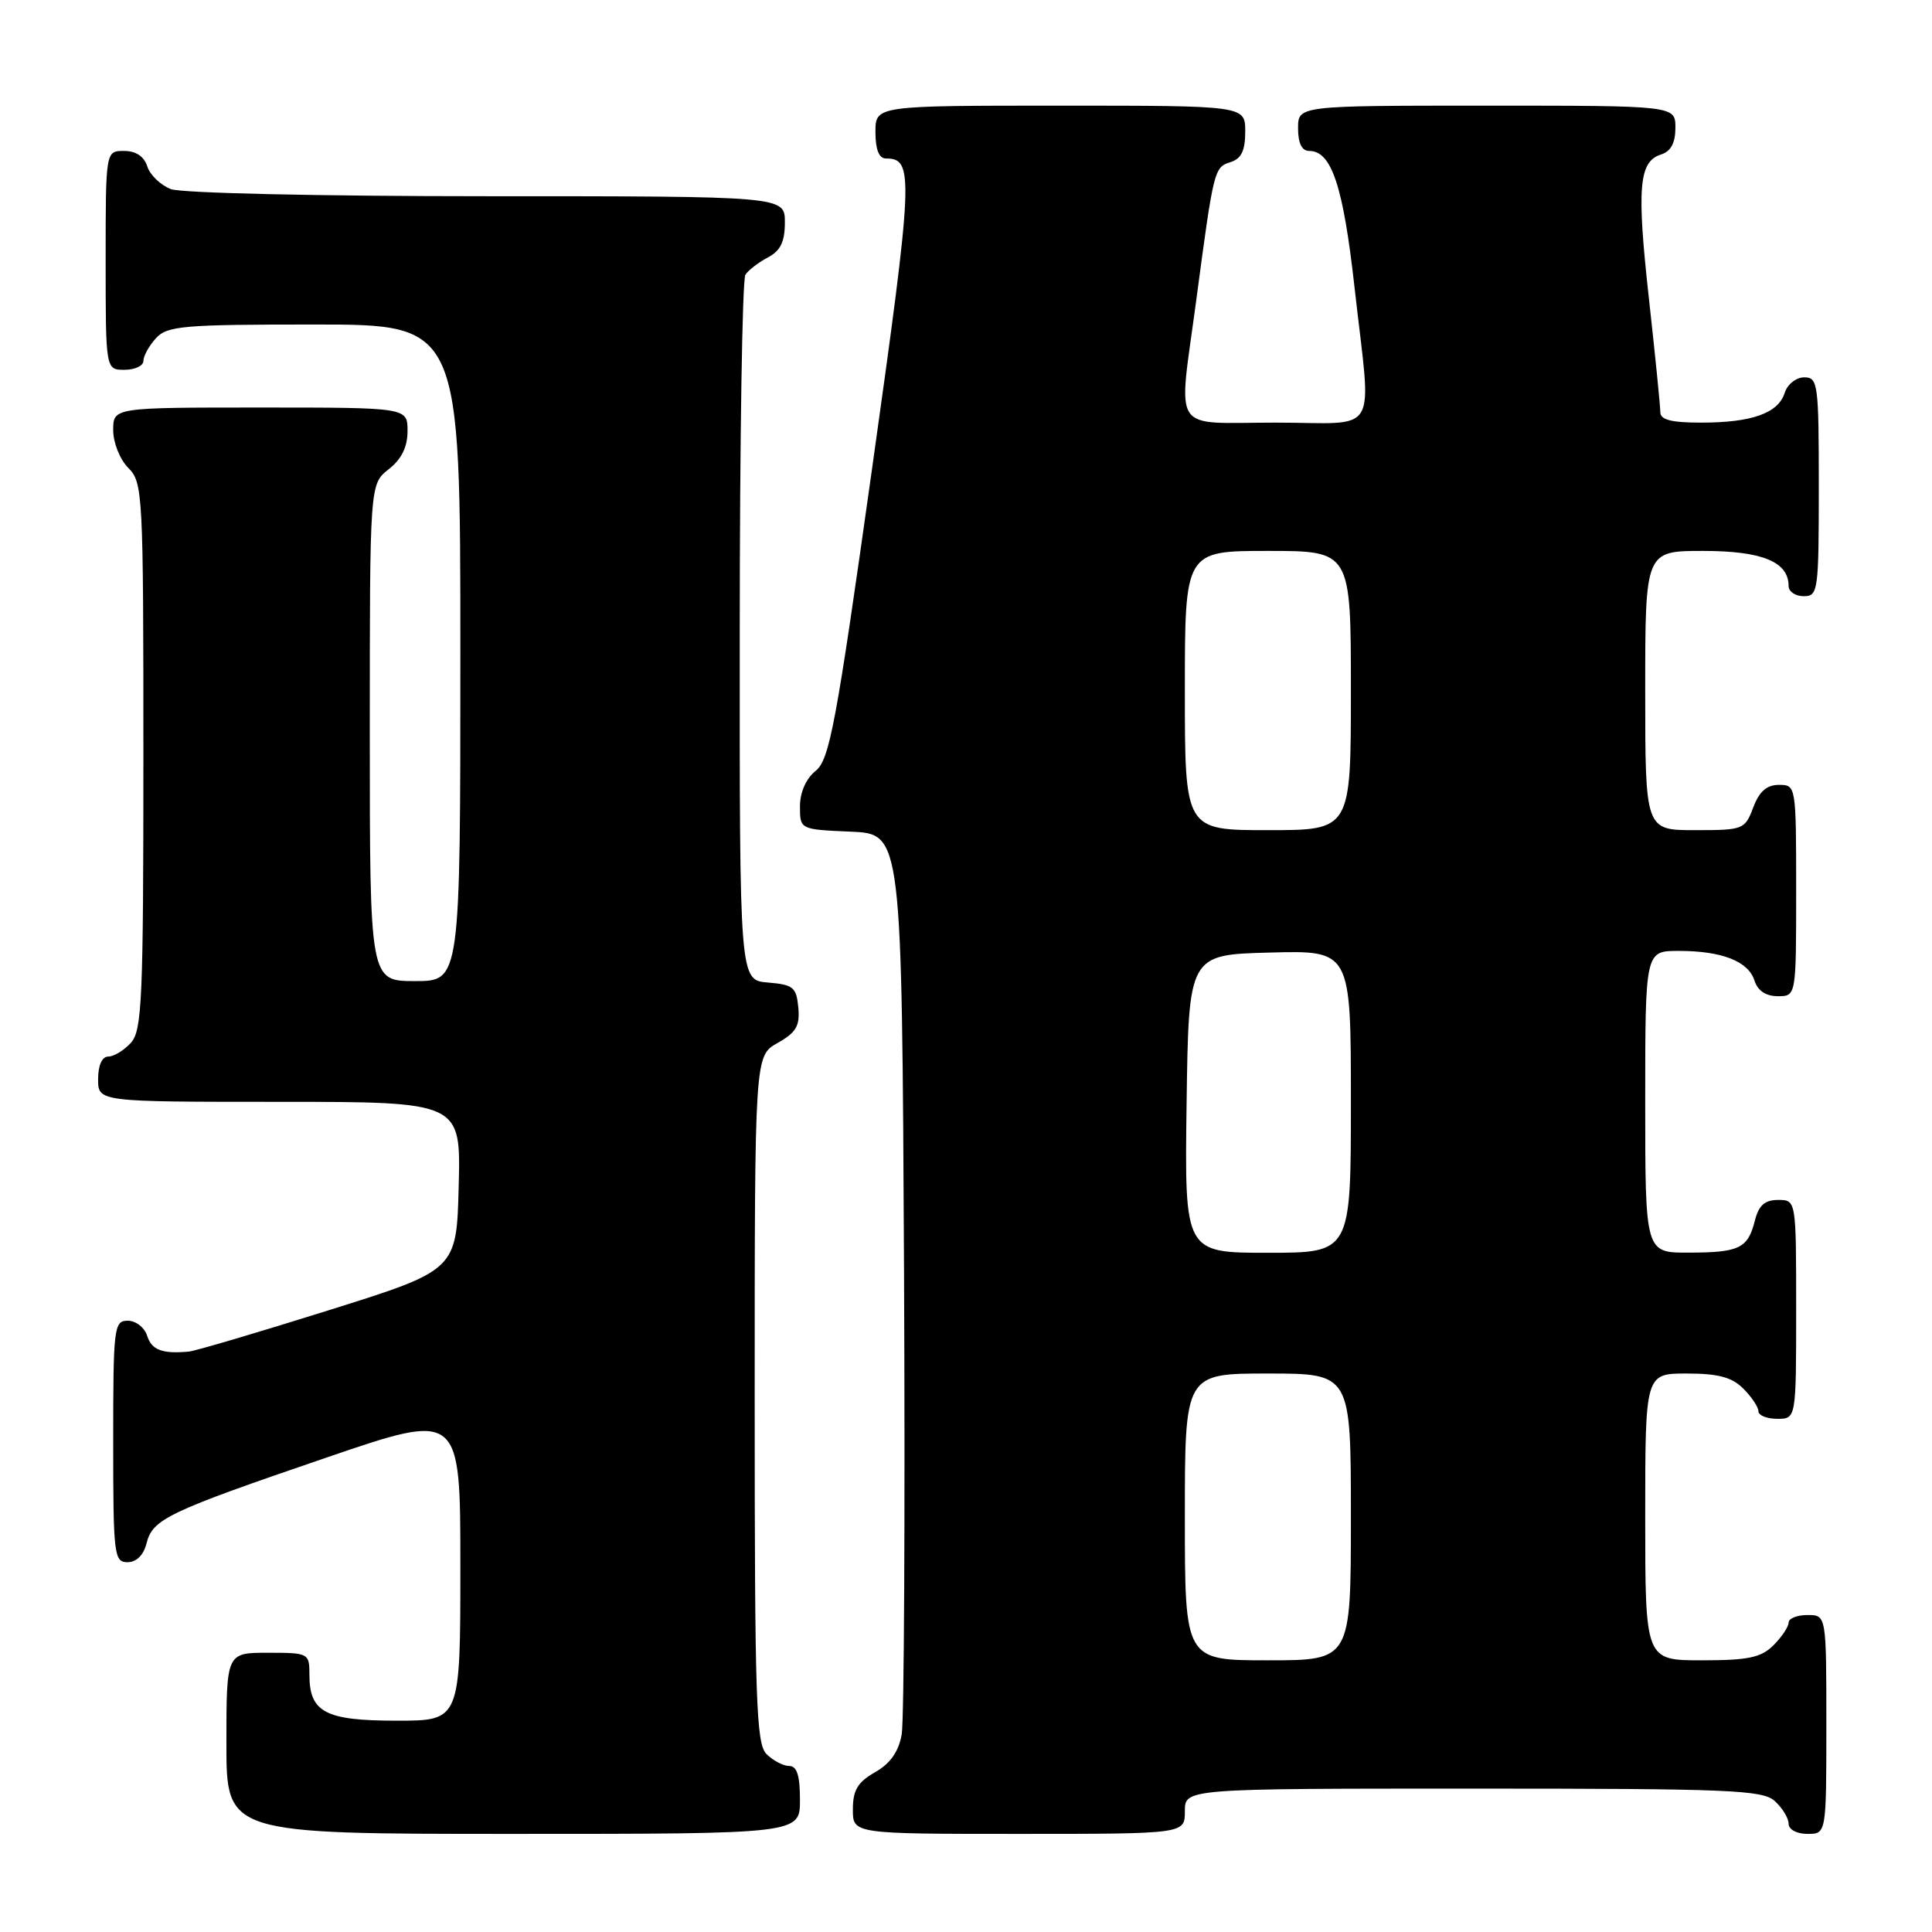 <?xml version="1.0" encoding="UTF-8" standalone="no"?>
<!DOCTYPE svg PUBLIC "-//W3C//DTD SVG 1.1//EN" "http://www.w3.org/Graphics/SVG/1.1/DTD/svg11.dtd" >
<svg xmlns="http://www.w3.org/2000/svg" xmlns:xlink="http://www.w3.org/1999/xlink" version="1.1" viewBox="0 0 256 256">
 <g >
 <path fill="currentColor"
d=" M 106.00 238.50 C 106.00 235.27 105.60 234.00 104.57 234.00 C 103.79 234.00 102.44 233.29 101.57 232.43 C 100.19 231.05 100.00 225.39 100.00 185.38 C 100.00 139.91 100.00 139.91 103.03 138.20 C 105.49 136.82 106.01 135.94 105.78 133.50 C 105.53 130.81 105.11 130.47 101.75 130.19 C 98.00 129.88 98.00 129.88 98.02 83.69 C 98.02 58.29 98.36 37.00 98.77 36.40 C 99.17 35.79 100.51 34.77 101.75 34.11 C 103.42 33.23 104.00 32.04 104.00 29.46 C 104.00 26.00 104.00 26.00 64.57 26.00 C 42.29 26.00 24.05 25.59 22.65 25.06 C 21.29 24.54 19.88 23.19 19.52 22.06 C 19.09 20.72 18.01 20.00 16.43 20.00 C 14.00 20.00 14.00 20.00 14.00 34.50 C 14.00 49.00 14.00 49.00 16.50 49.00 C 17.88 49.00 19.00 48.47 19.00 47.83 C 19.00 47.18 19.74 45.83 20.65 44.83 C 22.15 43.18 24.18 43.00 41.65 43.00 C 61.00 43.00 61.00 43.00 61.00 86.50 C 61.00 130.00 61.00 130.00 55.00 130.00 C 49.00 130.00 49.00 130.00 49.00 97.07 C 49.00 64.15 49.00 64.15 51.50 62.18 C 53.21 60.84 54.00 59.23 54.00 57.11 C 54.00 54.00 54.00 54.00 34.50 54.00 C 15.00 54.00 15.00 54.00 15.00 57.00 C 15.00 58.67 15.89 60.89 17.00 62.00 C 18.93 63.93 19.00 65.33 19.00 100.17 C 19.00 132.43 18.82 136.54 17.35 138.17 C 16.43 139.18 15.08 140.00 14.35 140.00 C 13.52 140.00 13.00 141.15 13.00 143.00 C 13.00 146.00 13.00 146.00 37.03 146.00 C 61.07 146.00 61.07 146.00 60.78 157.15 C 60.50 168.30 60.50 168.30 43.54 173.62 C 34.21 176.55 25.88 179.01 25.04 179.09 C 21.50 179.42 20.10 178.89 19.50 177.00 C 19.15 175.90 18.00 175.00 16.93 175.00 C 15.10 175.00 15.00 175.85 15.00 191.00 C 15.00 206.03 15.11 207.00 16.89 207.00 C 18.07 207.00 19.02 206.07 19.41 204.52 C 20.22 201.28 22.16 200.35 43.25 193.14 C 61.00 187.07 61.00 187.07 61.00 207.53 C 61.00 228.00 61.00 228.00 52.57 228.00 C 43.11 228.00 41.00 226.89 41.00 221.93 C 41.00 219.05 40.91 219.00 35.50 219.00 C 30.00 219.00 30.00 219.00 30.00 231.00 C 30.00 243.00 30.00 243.00 68.00 243.00 C 106.00 243.00 106.00 243.00 106.00 238.50 Z  M 157.00 240.00 C 157.00 237.00 157.00 237.00 195.17 237.00 C 229.29 237.00 233.54 237.18 235.17 238.65 C 236.18 239.57 237.00 240.92 237.00 241.65 C 237.00 242.42 238.07 243.00 239.50 243.00 C 242.00 243.00 242.00 243.00 242.00 228.50 C 242.00 214.00 242.00 214.00 239.50 214.00 C 238.12 214.00 237.00 214.45 237.00 215.00 C 237.00 215.55 236.10 216.90 235.00 218.00 C 233.36 219.64 231.67 220.00 225.50 220.00 C 218.00 220.00 218.00 220.00 218.00 201.00 C 218.00 182.00 218.00 182.00 223.50 182.00 C 227.67 182.00 229.48 182.48 231.00 184.00 C 232.10 185.10 233.00 186.45 233.00 187.00 C 233.00 187.55 234.12 188.00 235.50 188.00 C 238.00 188.00 238.00 188.00 238.00 173.50 C 238.00 159.00 238.00 159.00 235.61 159.00 C 233.84 159.00 233.04 159.71 232.53 161.74 C 231.60 165.42 230.48 165.97 223.75 165.98 C 218.00 166.00 218.00 166.00 218.00 146.00 C 218.00 126.00 218.00 126.00 222.43 126.00 C 228.17 126.00 231.67 127.37 232.48 129.94 C 232.91 131.28 233.99 132.00 235.57 132.00 C 238.00 132.00 238.00 132.00 238.00 118.00 C 238.00 104.09 237.98 104.00 235.72 104.00 C 234.10 104.00 233.11 104.87 232.31 107.00 C 231.21 109.92 230.99 110.00 224.59 110.00 C 218.00 110.00 218.00 110.00 218.00 91.50 C 218.00 73.00 218.00 73.00 225.67 73.00 C 233.49 73.00 237.00 74.44 237.00 77.65 C 237.00 78.39 237.90 79.00 239.00 79.00 C 240.91 79.00 241.00 78.33 241.00 64.50 C 241.00 50.84 240.89 50.00 239.07 50.00 C 238.00 50.00 236.84 50.92 236.48 52.06 C 235.63 54.75 232.13 56.00 225.43 56.00 C 221.43 56.00 220.00 55.63 220.00 54.60 C 220.00 53.82 219.32 47.06 218.49 39.56 C 216.86 24.86 217.15 21.40 220.10 20.47 C 221.40 20.06 222.00 18.94 222.00 16.93 C 222.00 14.00 222.00 14.00 197.00 14.00 C 172.00 14.00 172.00 14.00 172.00 17.00 C 172.00 18.98 172.50 20.00 173.48 20.00 C 176.44 20.00 177.98 24.64 179.48 38.06 C 181.74 58.25 183.05 56.00 169.00 56.00 C 154.96 56.00 156.11 57.77 158.51 39.78 C 160.82 22.43 160.88 22.17 163.03 21.49 C 164.49 21.03 165.00 19.97 165.00 17.43 C 165.00 14.00 165.00 14.00 140.50 14.00 C 116.00 14.00 116.00 14.00 116.00 17.50 C 116.00 19.81 116.47 21.00 117.38 21.00 C 121.13 21.00 121.04 23.08 115.56 62.05 C 110.78 96.05 109.92 100.65 108.08 102.14 C 106.80 103.17 106.00 104.99 106.00 106.86 C 106.00 109.91 106.00 109.91 112.75 110.20 C 119.50 110.50 119.50 110.50 119.79 168.50 C 119.94 200.40 119.80 228.00 119.48 229.83 C 119.07 232.11 117.96 233.69 115.95 234.83 C 113.65 236.14 113.01 237.20 113.01 239.75 C 113.00 243.00 113.00 243.00 135.00 243.00 C 157.00 243.00 157.00 243.00 157.00 240.00 Z  M 157.00 201.00 C 157.00 182.00 157.00 182.00 168.00 182.00 C 179.00 182.00 179.00 182.00 179.00 201.00 C 179.00 220.00 179.00 220.00 168.00 220.00 C 157.00 220.00 157.00 220.00 157.00 201.00 Z  M 157.23 146.25 C 157.50 126.50 157.50 126.50 168.25 126.22 C 179.00 125.93 179.00 125.93 179.00 145.97 C 179.00 166.00 179.00 166.00 167.98 166.00 C 156.96 166.00 156.96 166.00 157.23 146.25 Z  M 157.00 91.50 C 157.00 73.00 157.00 73.00 168.00 73.00 C 179.00 73.00 179.00 73.00 179.00 91.50 C 179.00 110.00 179.00 110.00 168.00 110.00 C 157.00 110.00 157.00 110.00 157.00 91.50 Z "/>
</g>
</svg>
